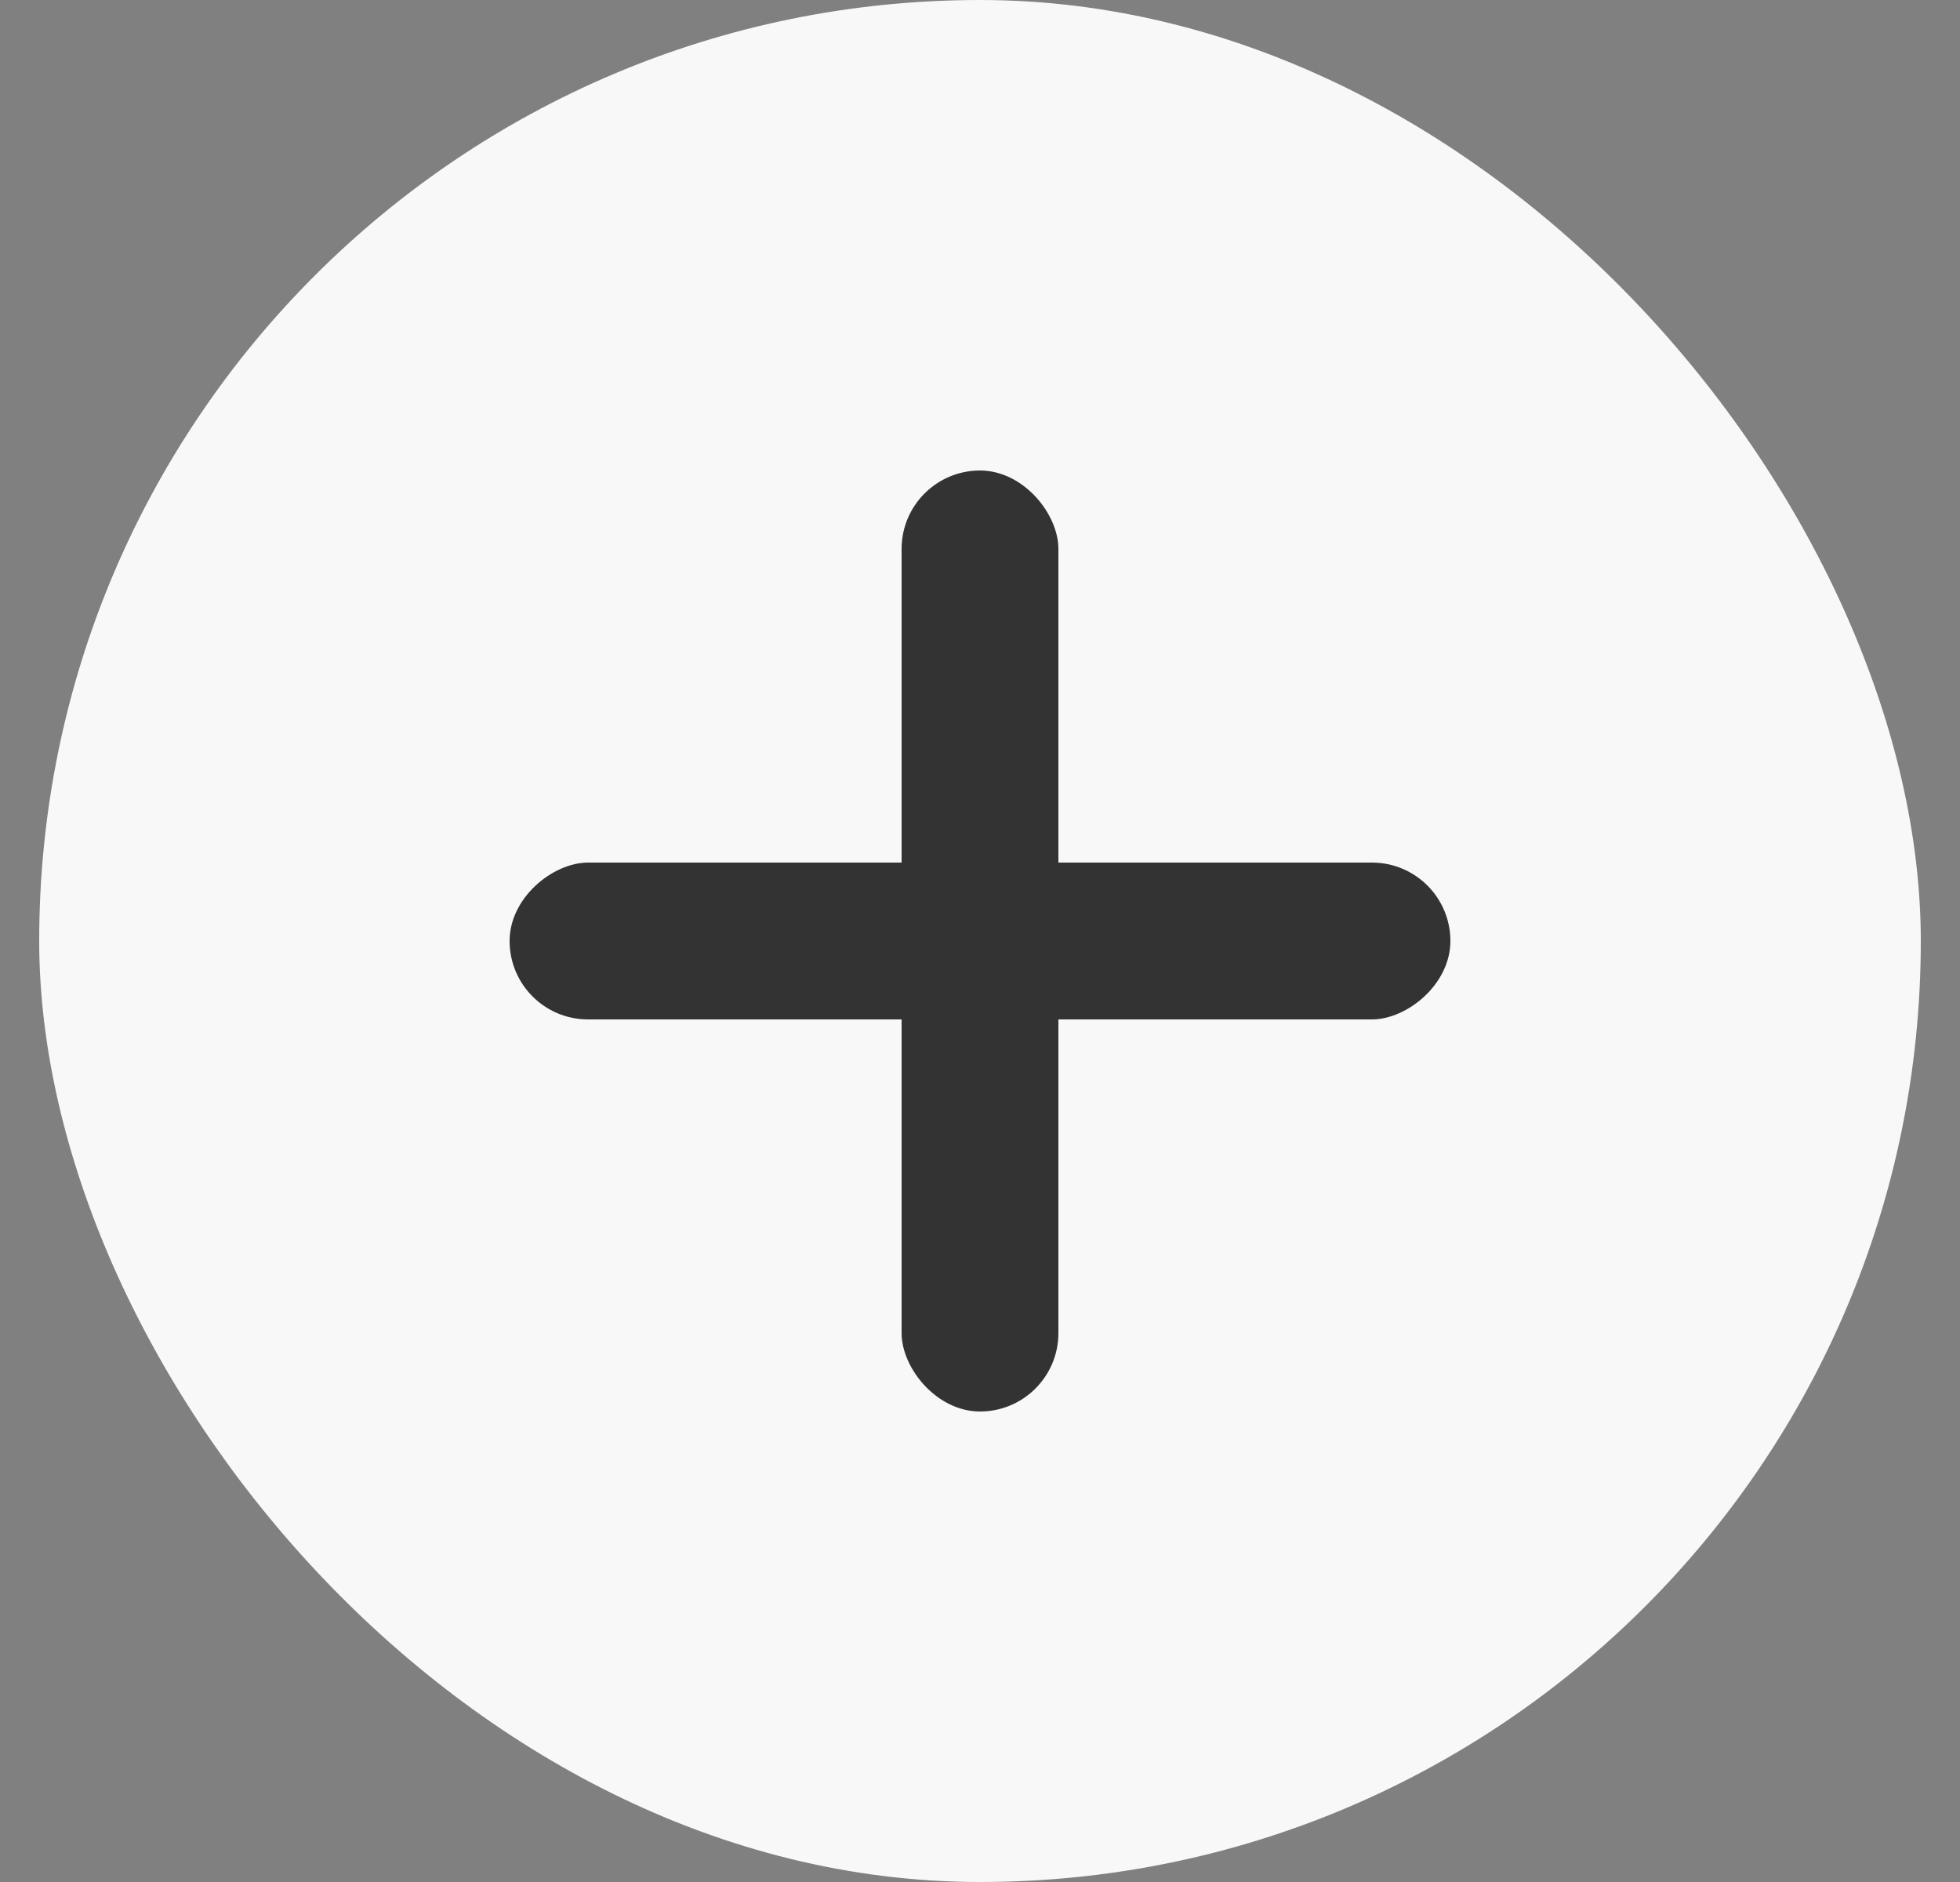 <svg width="25" height="24" viewBox="0 0 25 24" fill="none" xmlns="http://www.w3.org/2000/svg">
<rect x="0" y="0" width="25" height="24" fill="#808080" stroke="none"/>
<rect x="0.5" width="24" height="24" rx="12" fill="#F8F8F8"/>
<rect x="11.5" y="6" width="2" height="12" rx="1" fill="#333333"/>
<rect x="18.5" y="11" width="2" height="12" rx="1" transform="rotate(90 18.5 11)" fill="#333333"/>
</svg>

